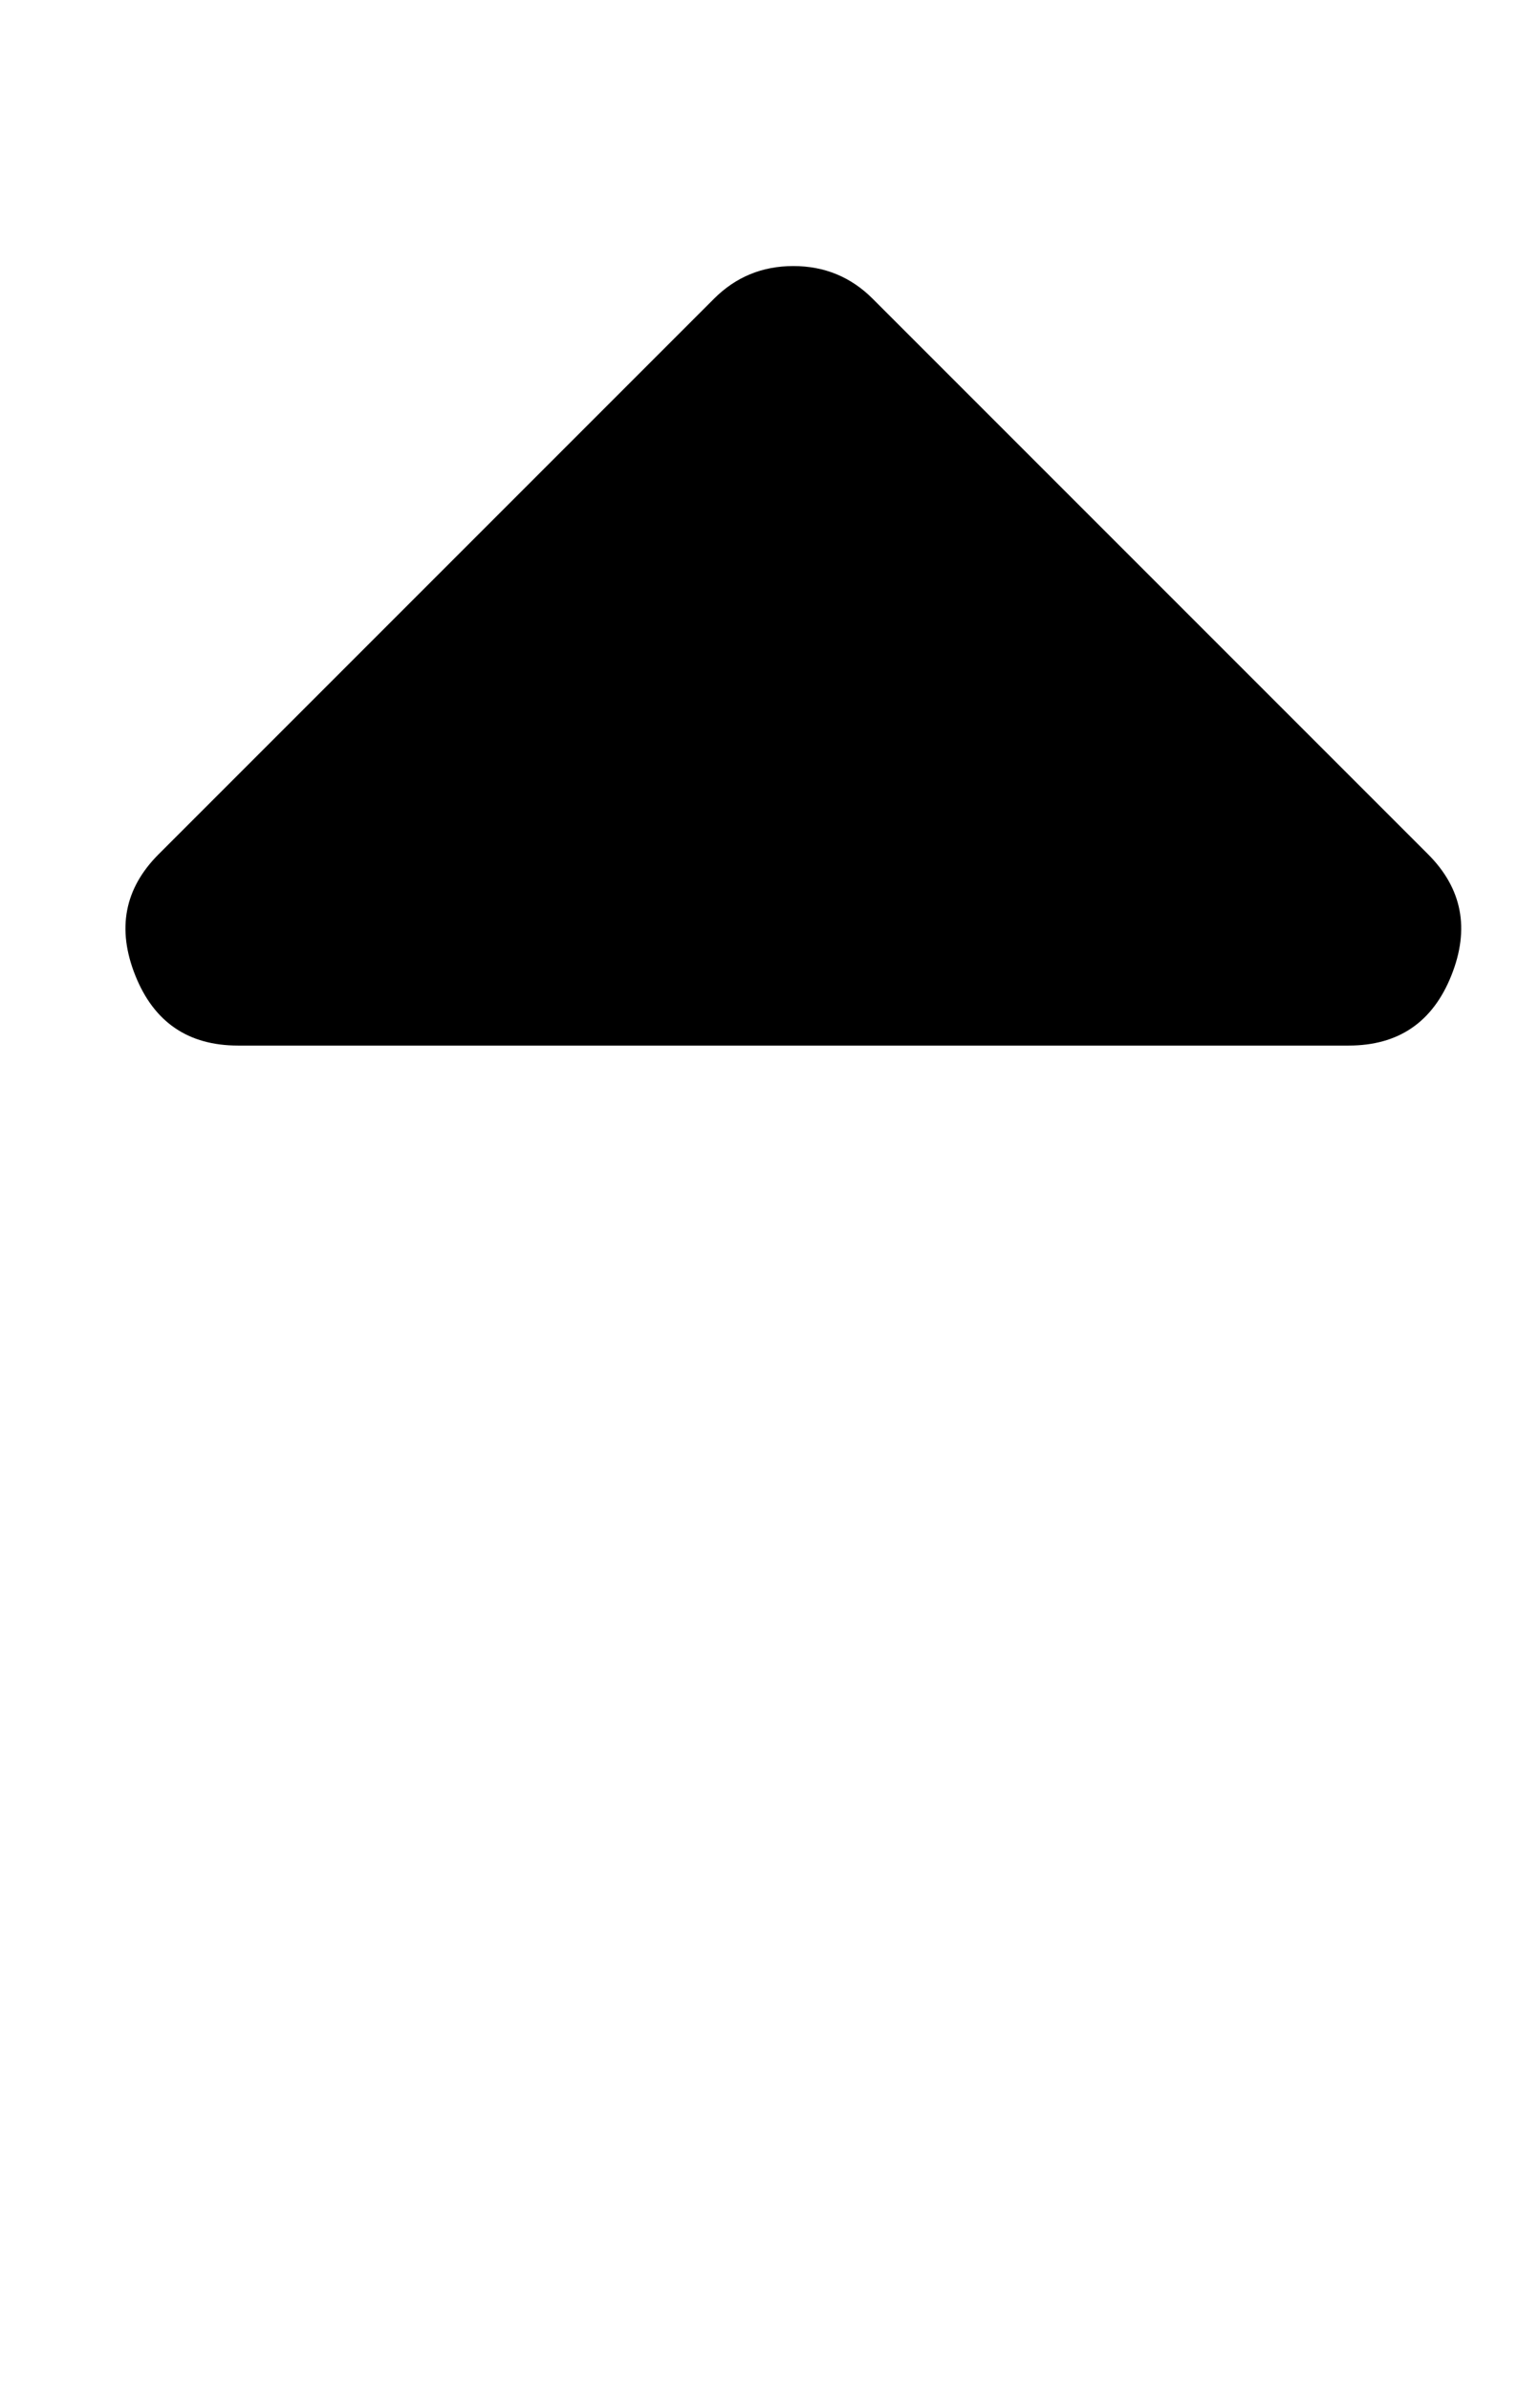 <?xml version="1.0" standalone="no"?>
<!DOCTYPE svg PUBLIC "-//W3C//DTD SVG 1.1//EN" "http://www.w3.org/Graphics/SVG/1.1/DTD/svg11.dtd" >
<svg xmlns="http://www.w3.org/2000/svg" xmlns:xlink="http://www.w3.org/1999/xlink" version="1.1" viewBox="-10 0 330 512">
   <path fill="currentColor"
d="M279 224h-238q-16 0 -22 -15t5 -26l119 -119q7 -7 17 -7t17 7l119 119q11 11 5 26t-22 15z" />
</svg>
